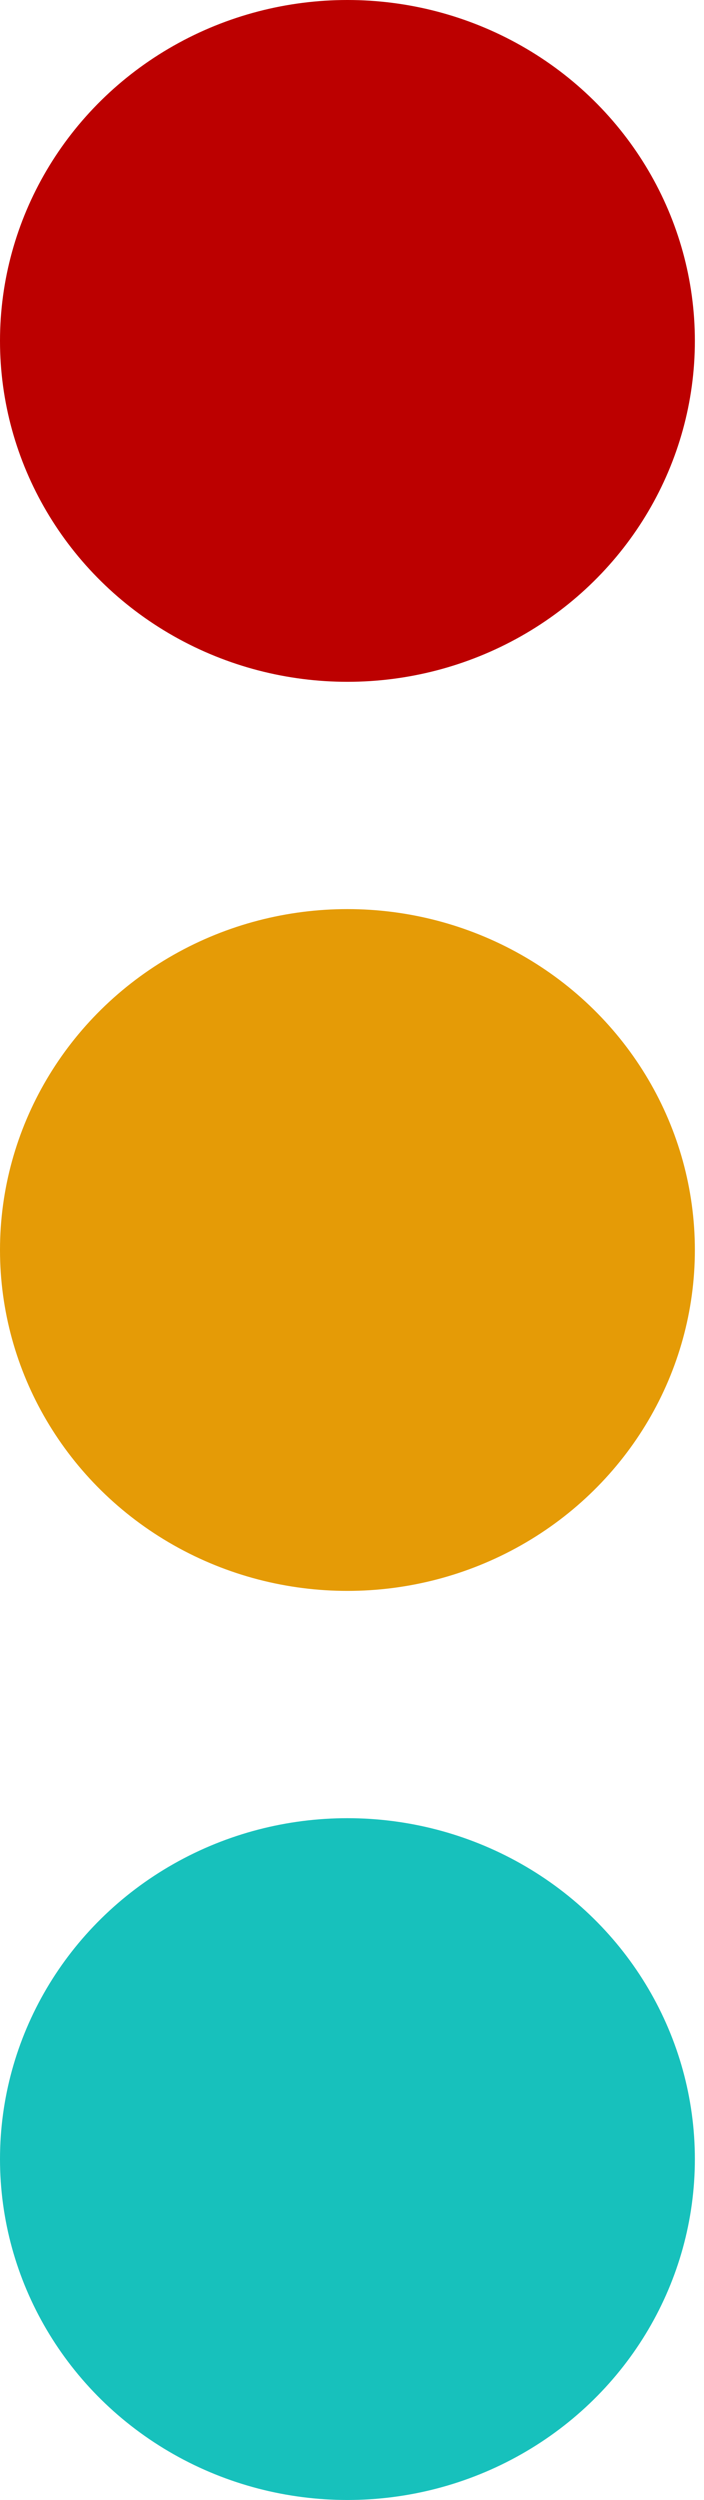<svg width="31" height="110" viewBox="0 0 31 110" fill="none" xmlns="http://www.w3.org/2000/svg">
<g id="Group 19">
<ellipse id="Ellipse 1" cx="15.299" cy="15" rx="15.299" ry="15" fill="#BC0000"/>
<ellipse id="Ellipse 2" cx="15.299" cy="55" rx="15.299" ry="15" fill="#E59B06"/>
<ellipse id="Ellipse 3" cx="15.299" cy="95" rx="15.299" ry="15" fill="#17C1BC"/>
</g>
</svg>
